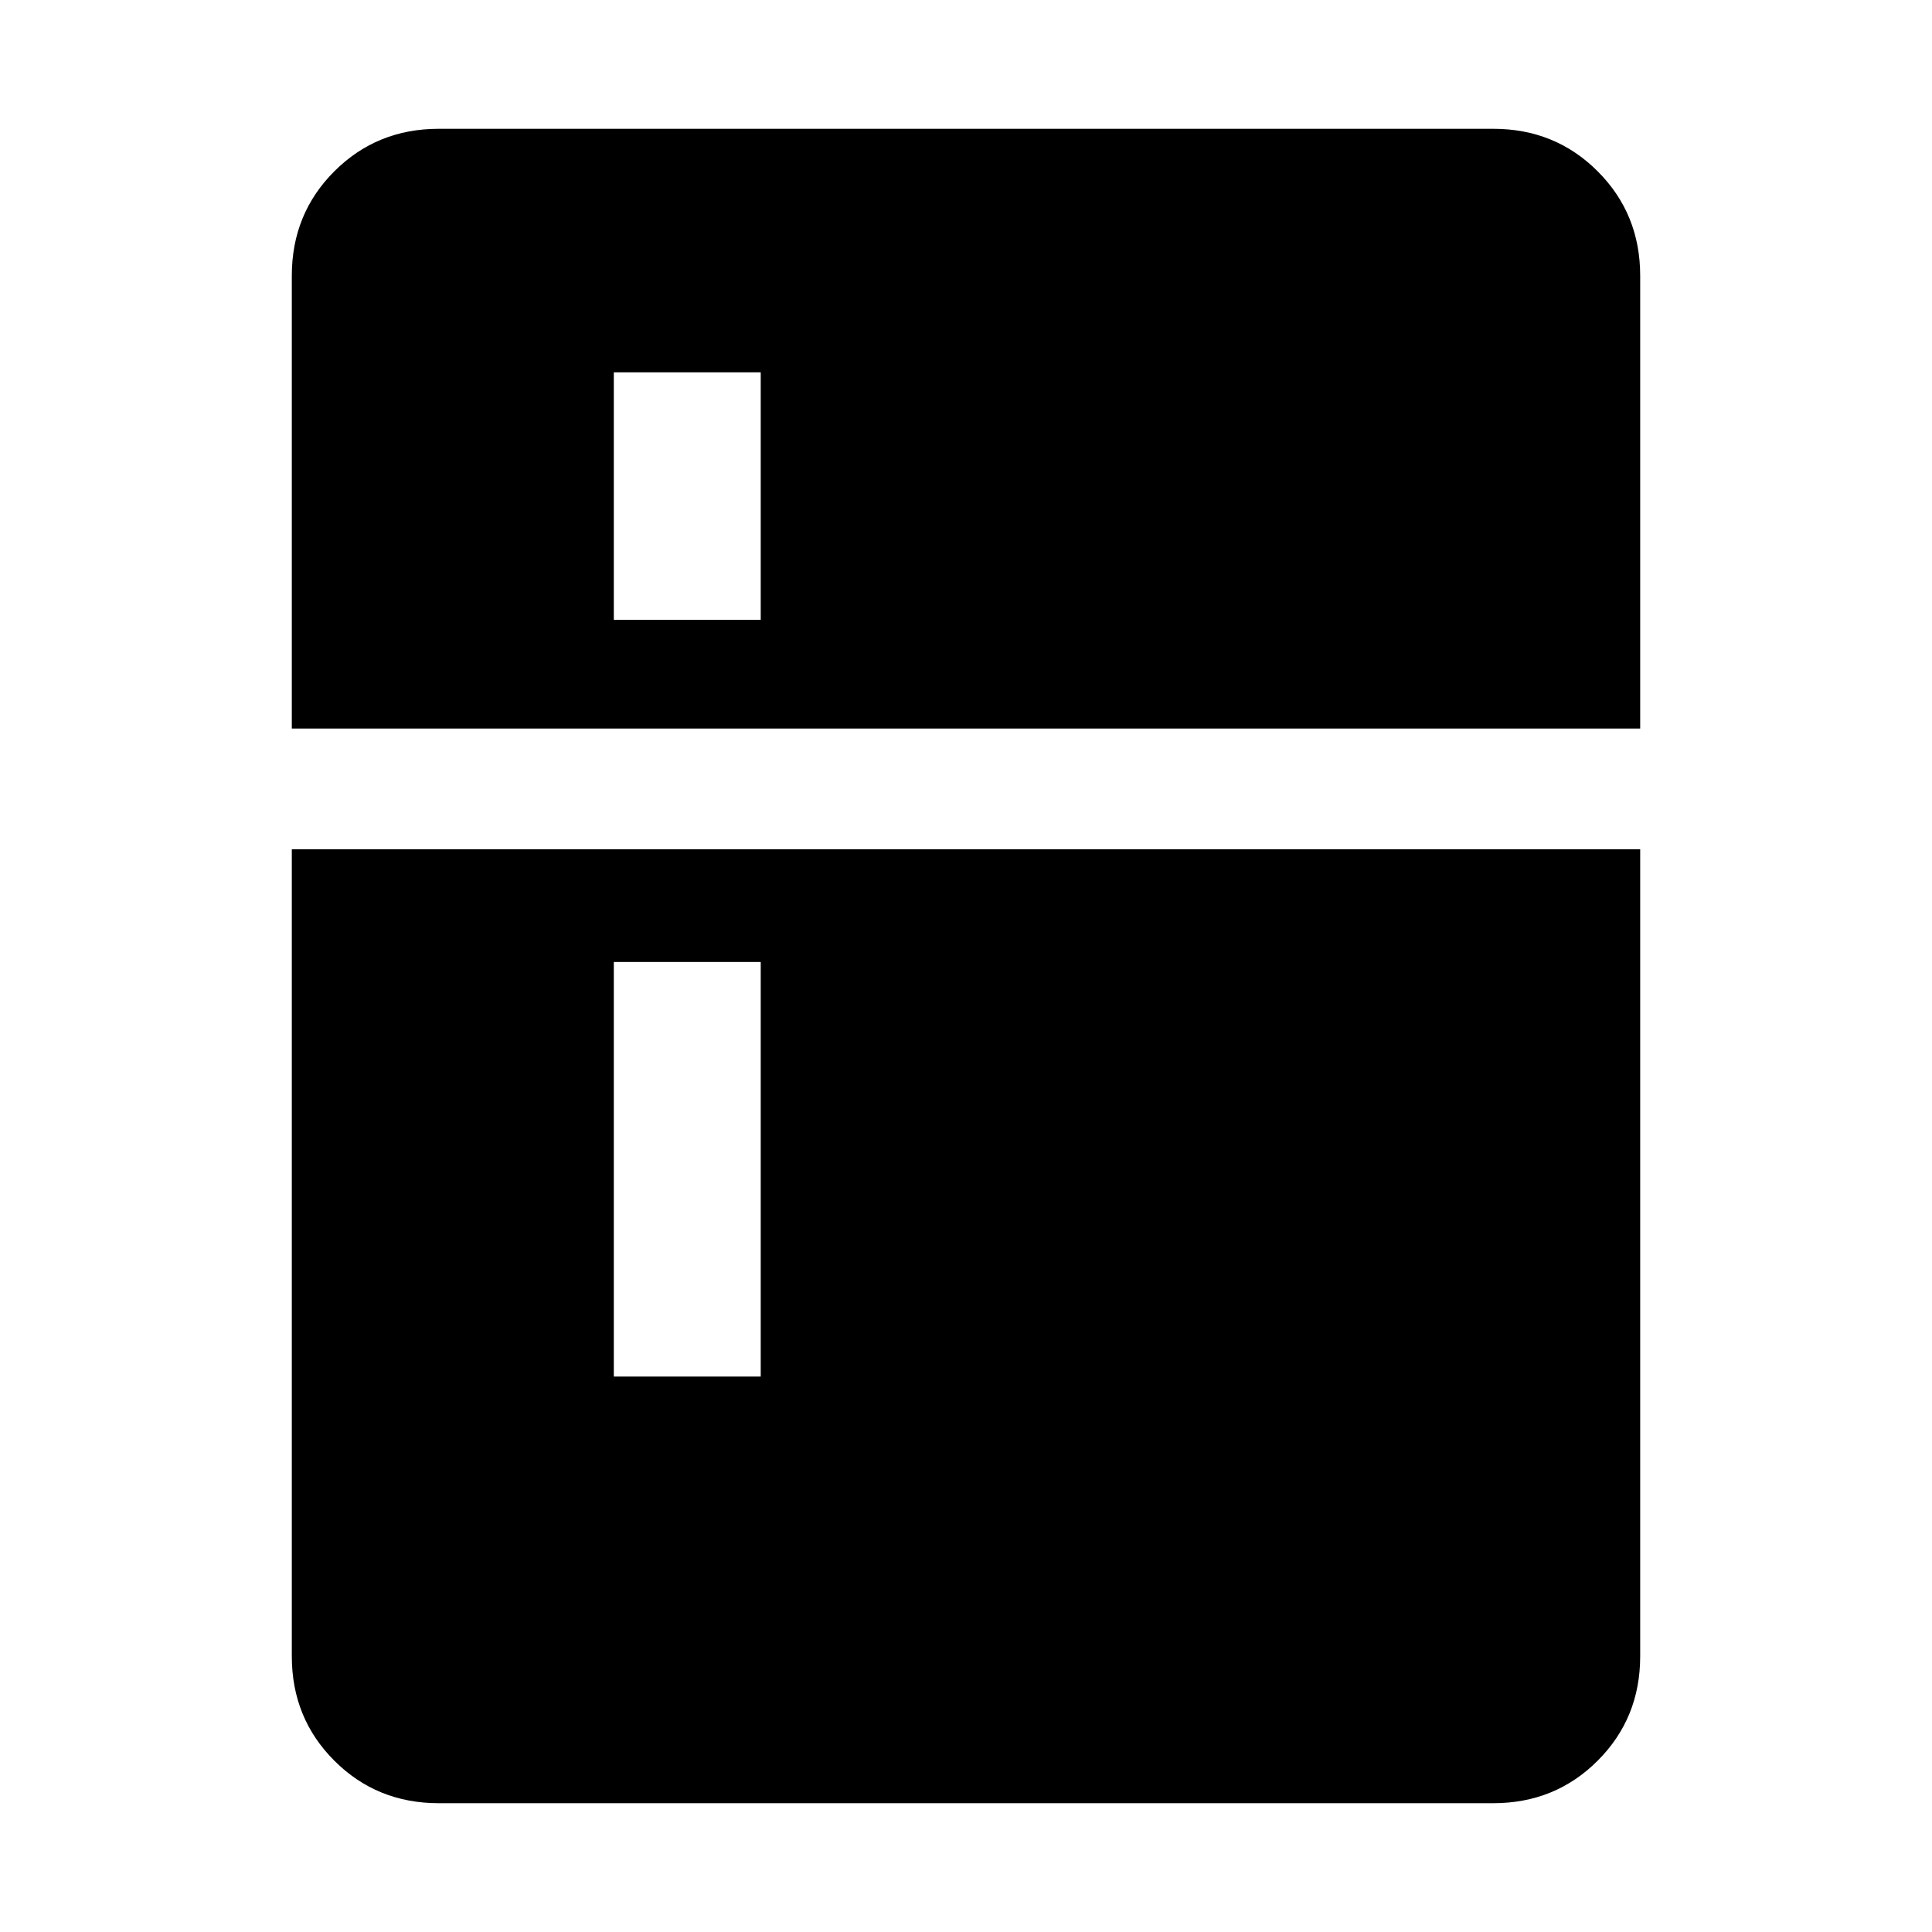<svg xmlns="http://www.w3.org/2000/svg" height="48" viewBox="0 -960 960 960" width="48"><path d="M305-652h73v-123h-73v123Zm0 376h73v-206h-73v206ZM218-64q-30.75 0-51.875-21.125T145-137v-401h670v401q0 30.75-21.125 51.875T742-64H218Zm-73-534v-225q0-30.75 21.125-51.875T218-896h524q30.75 0 51.875 21.125T815-823v225H145Z"/></svg>